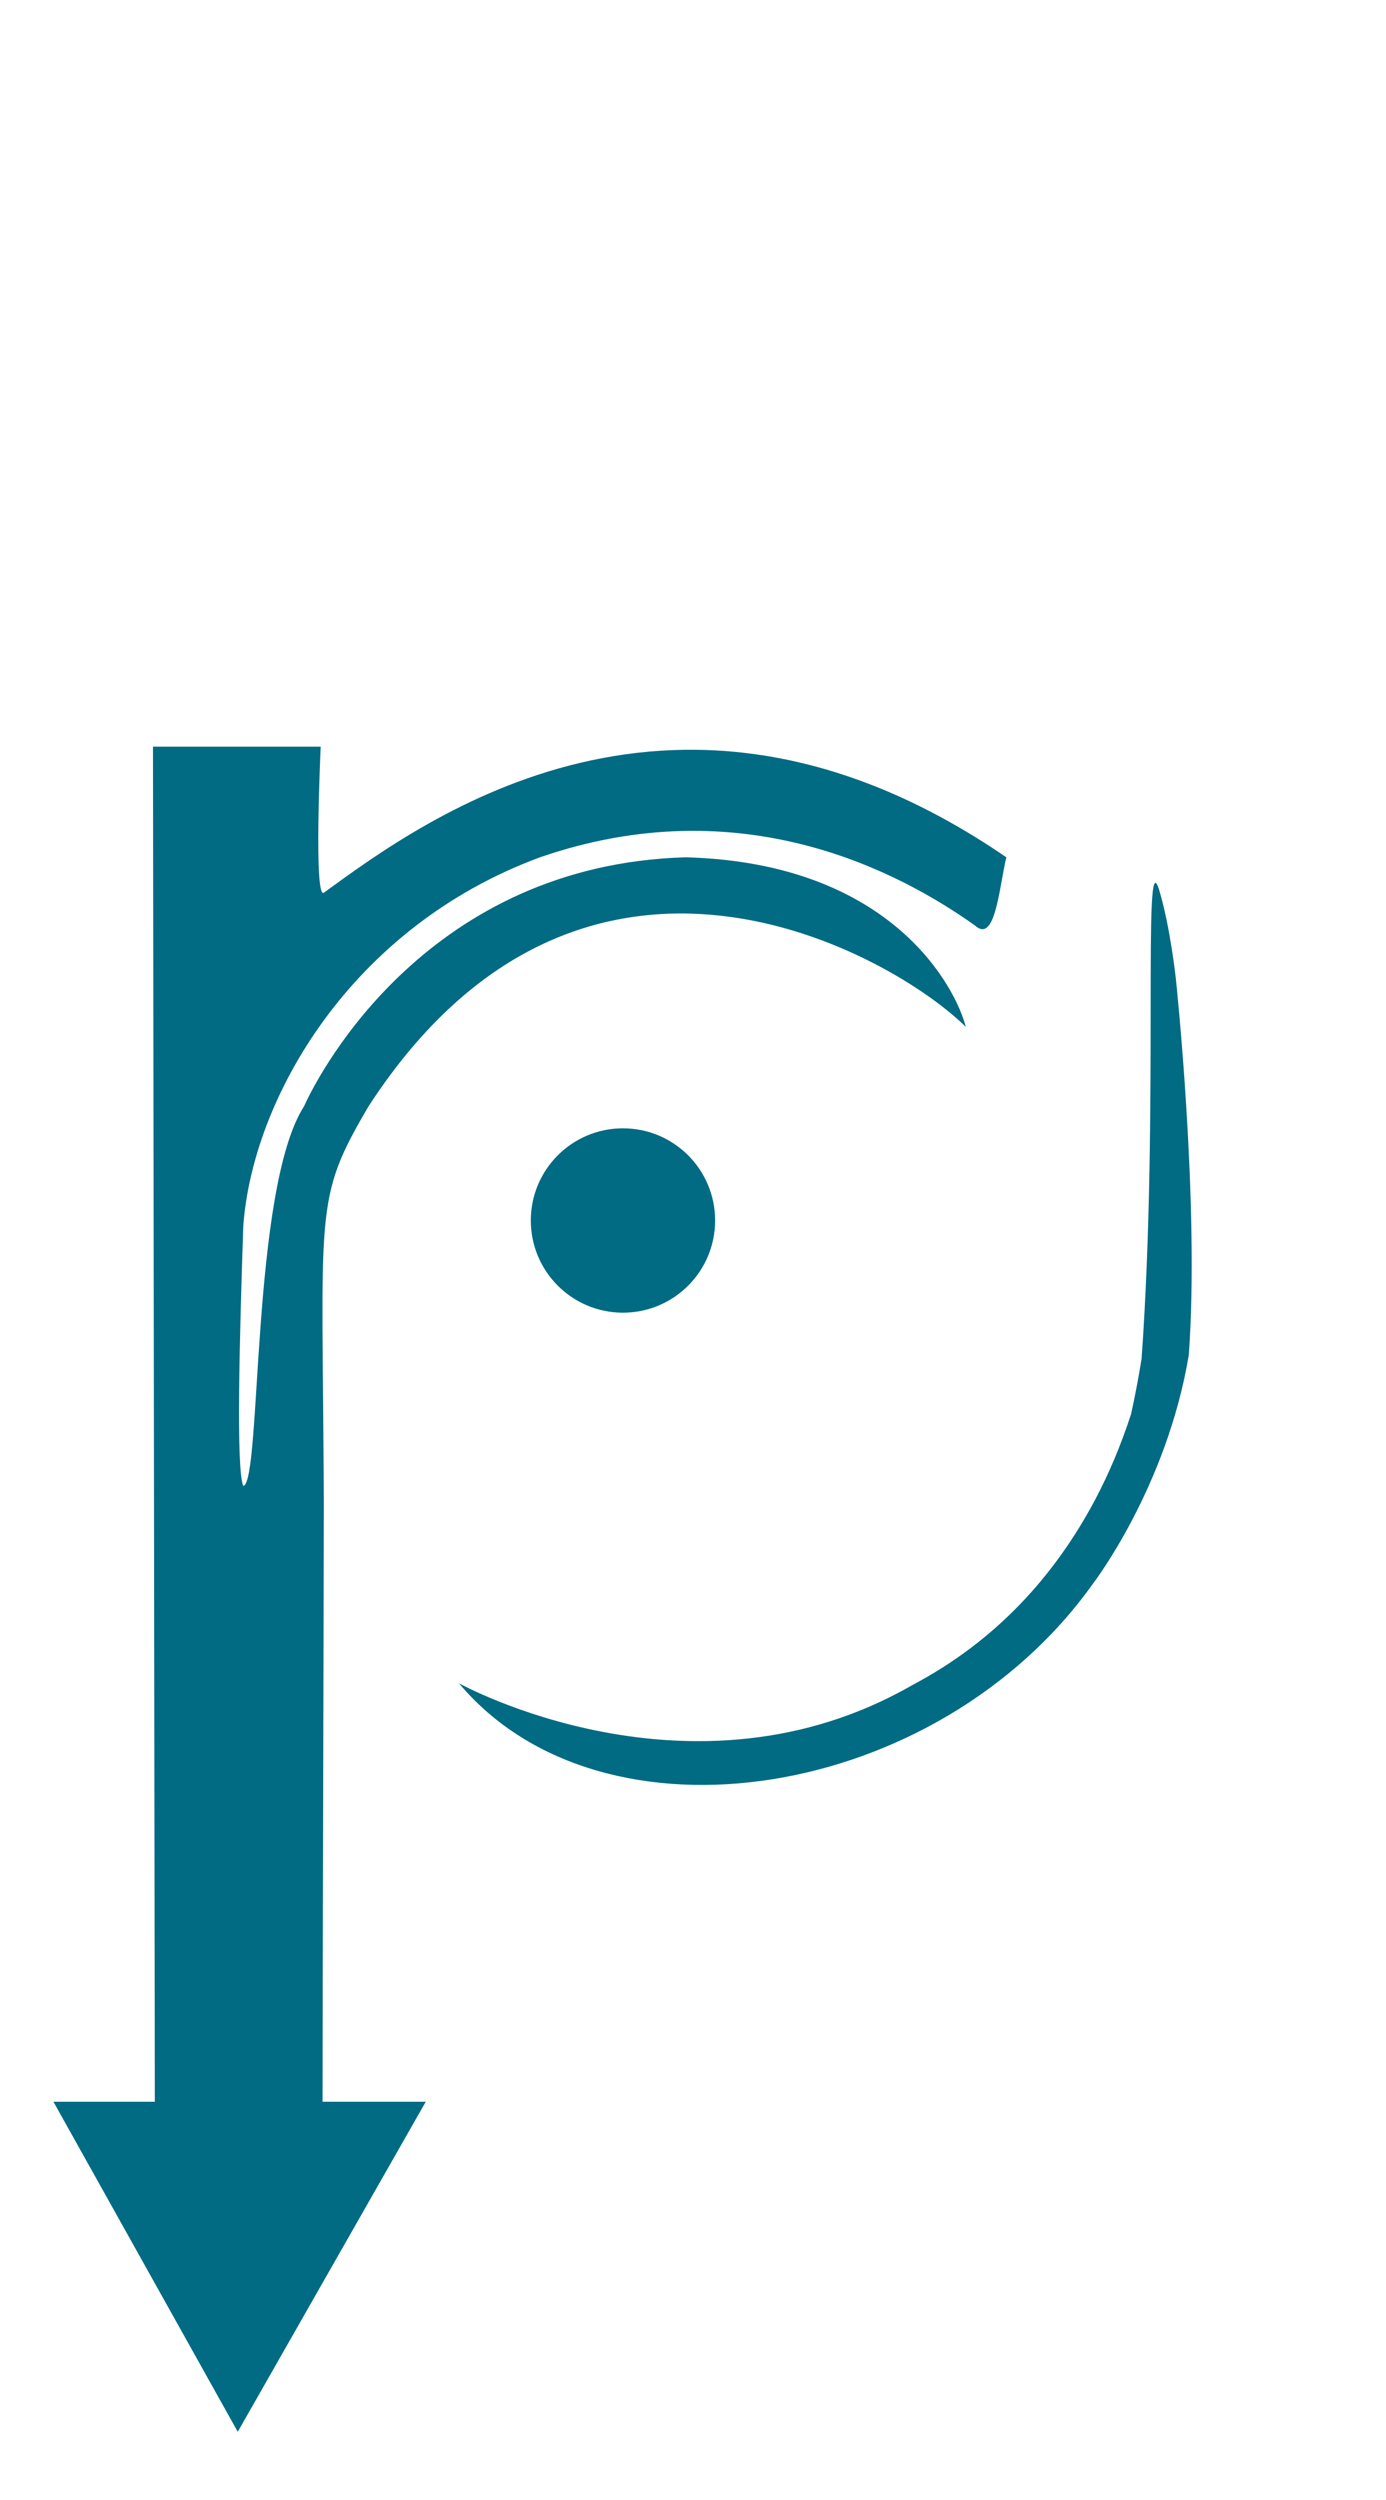 <svg width="376" height="678" viewBox="0 0 376 678" fill="none" xmlns="http://www.w3.org/2000/svg">
<g filter="url(#filter0_ddd_203_2)">
<path d="M87 190.5H41.5L42 558H14.5L64.5 647.5L115.5 558H87.5C87.5 524.5 87.766 455.521 87.841 394.5C87.5 315 85 313.5 100 288C158.5 198 243 247.5 262 266.5C259.5 256.5 242.5 222 186 220.5C116.5 222.5 87 278 82.5 288C68 310.5 71 390 66 391C64 386.5 65 350.5 66 320.5C68.5 286 95 239.5 146.5 220.5C201.5 201.5 244.333 224.667 264.5 239C270 244 271 229 273 220.5C184 159.5 115.5 210 88 230C85 233.375 87 190.5 87 190.5Z" fill="#006B83"/>
<path d="M247.5 445C187.5 479.5 124.5 444.5 124.5 444.5C163.5 491 254.5 476.5 296.5 417.5C296.5 417.5 316.5 391.5 322.5 355.5C325.5 314.5 319 253.5 319 253.5C319 253.5 317.5 239.5 314.5 229.5C309.85 214 314.5 289 309.694 356.5C308.876 361.558 307.932 366.572 306.845 371.5C304.179 379.659 300.916 387.558 296.943 395C286.153 415.215 270.352 432.939 247.5 445Z" fill="#006B83"/>
</g>
<g filter="url(#filter1_ddd_203_2)">
<circle cx="169" cy="319" r="25" fill="#006B83"/>
</g>
<defs>
<filter id="filter0_ddd_203_2" x="10.5" y="190.5" width="316.791" height="465" filterUnits="userSpaceOnUse" color-interpolation-filters="sRGB">
<feFlood flood-opacity="0" result="BackgroundImageFix"/>
<feColorMatrix in="SourceAlpha" type="matrix" values="0 0 0 0 0 0 0 0 0 0 0 0 0 0 0 0 0 0 127 0" result="hardAlpha"/>
<feOffset dy="4"/>
<feGaussianBlur stdDeviation="2"/>
<feComposite in2="hardAlpha" operator="out"/>
<feColorMatrix type="matrix" values="0 0 0 0 0 0 0 0 0 0 0 0 0 0 0 0 0 0 0.25 0"/>
<feBlend mode="normal" in2="BackgroundImageFix" result="effect1_dropShadow_203_2"/>
<feColorMatrix in="SourceAlpha" type="matrix" values="0 0 0 0 0 0 0 0 0 0 0 0 0 0 0 0 0 0 127 0" result="hardAlpha"/>
<feOffset dy="4"/>
<feGaussianBlur stdDeviation="2"/>
<feComposite in2="hardAlpha" operator="out"/>
<feColorMatrix type="matrix" values="0 0 0 0 0 0 0 0 0 0 0 0 0 0 0 0 0 0 0.25 0"/>
<feBlend mode="normal" in2="effect1_dropShadow_203_2" result="effect2_dropShadow_203_2"/>
<feColorMatrix in="SourceAlpha" type="matrix" values="0 0 0 0 0 0 0 0 0 0 0 0 0 0 0 0 0 0 127 0" result="hardAlpha"/>
<feOffset dy="4"/>
<feGaussianBlur stdDeviation="2"/>
<feComposite in2="hardAlpha" operator="out"/>
<feColorMatrix type="matrix" values="0 0 0 0 0 0 0 0 0 0 0 0 0 0 0 0 0 0 0.25 0"/>
<feBlend mode="normal" in2="effect2_dropShadow_203_2" result="effect3_dropShadow_203_2"/>
<feBlend mode="normal" in="SourceGraphic" in2="effect3_dropShadow_203_2" result="shape"/>
</filter>
<filter id="filter1_ddd_203_2" x="140" y="294" width="58" height="58" filterUnits="userSpaceOnUse" color-interpolation-filters="sRGB">
<feFlood flood-opacity="0" result="BackgroundImageFix"/>
<feColorMatrix in="SourceAlpha" type="matrix" values="0 0 0 0 0 0 0 0 0 0 0 0 0 0 0 0 0 0 127 0" result="hardAlpha"/>
<feOffset dy="4"/>
<feGaussianBlur stdDeviation="2"/>
<feComposite in2="hardAlpha" operator="out"/>
<feColorMatrix type="matrix" values="0 0 0 0 0 0 0 0 0 0 0 0 0 0 0 0 0 0 0.25 0"/>
<feBlend mode="normal" in2="BackgroundImageFix" result="effect1_dropShadow_203_2"/>
<feColorMatrix in="SourceAlpha" type="matrix" values="0 0 0 0 0 0 0 0 0 0 0 0 0 0 0 0 0 0 127 0" result="hardAlpha"/>
<feOffset dy="4"/>
<feGaussianBlur stdDeviation="2"/>
<feComposite in2="hardAlpha" operator="out"/>
<feColorMatrix type="matrix" values="0 0 0 0 0 0 0 0 0 0 0 0 0 0 0 0 0 0 0.25 0"/>
<feBlend mode="normal" in2="effect1_dropShadow_203_2" result="effect2_dropShadow_203_2"/>
<feColorMatrix in="SourceAlpha" type="matrix" values="0 0 0 0 0 0 0 0 0 0 0 0 0 0 0 0 0 0 127 0" result="hardAlpha"/>
<feOffset dy="4"/>
<feGaussianBlur stdDeviation="2"/>
<feComposite in2="hardAlpha" operator="out"/>
<feColorMatrix type="matrix" values="0 0 0 0 0 0 0 0 0 0 0 0 0 0 0 0 0 0 0.25 0"/>
<feBlend mode="normal" in2="effect2_dropShadow_203_2" result="effect3_dropShadow_203_2"/>
<feBlend mode="normal" in="SourceGraphic" in2="effect3_dropShadow_203_2" result="shape"/>
</filter>
</defs>
</svg>
